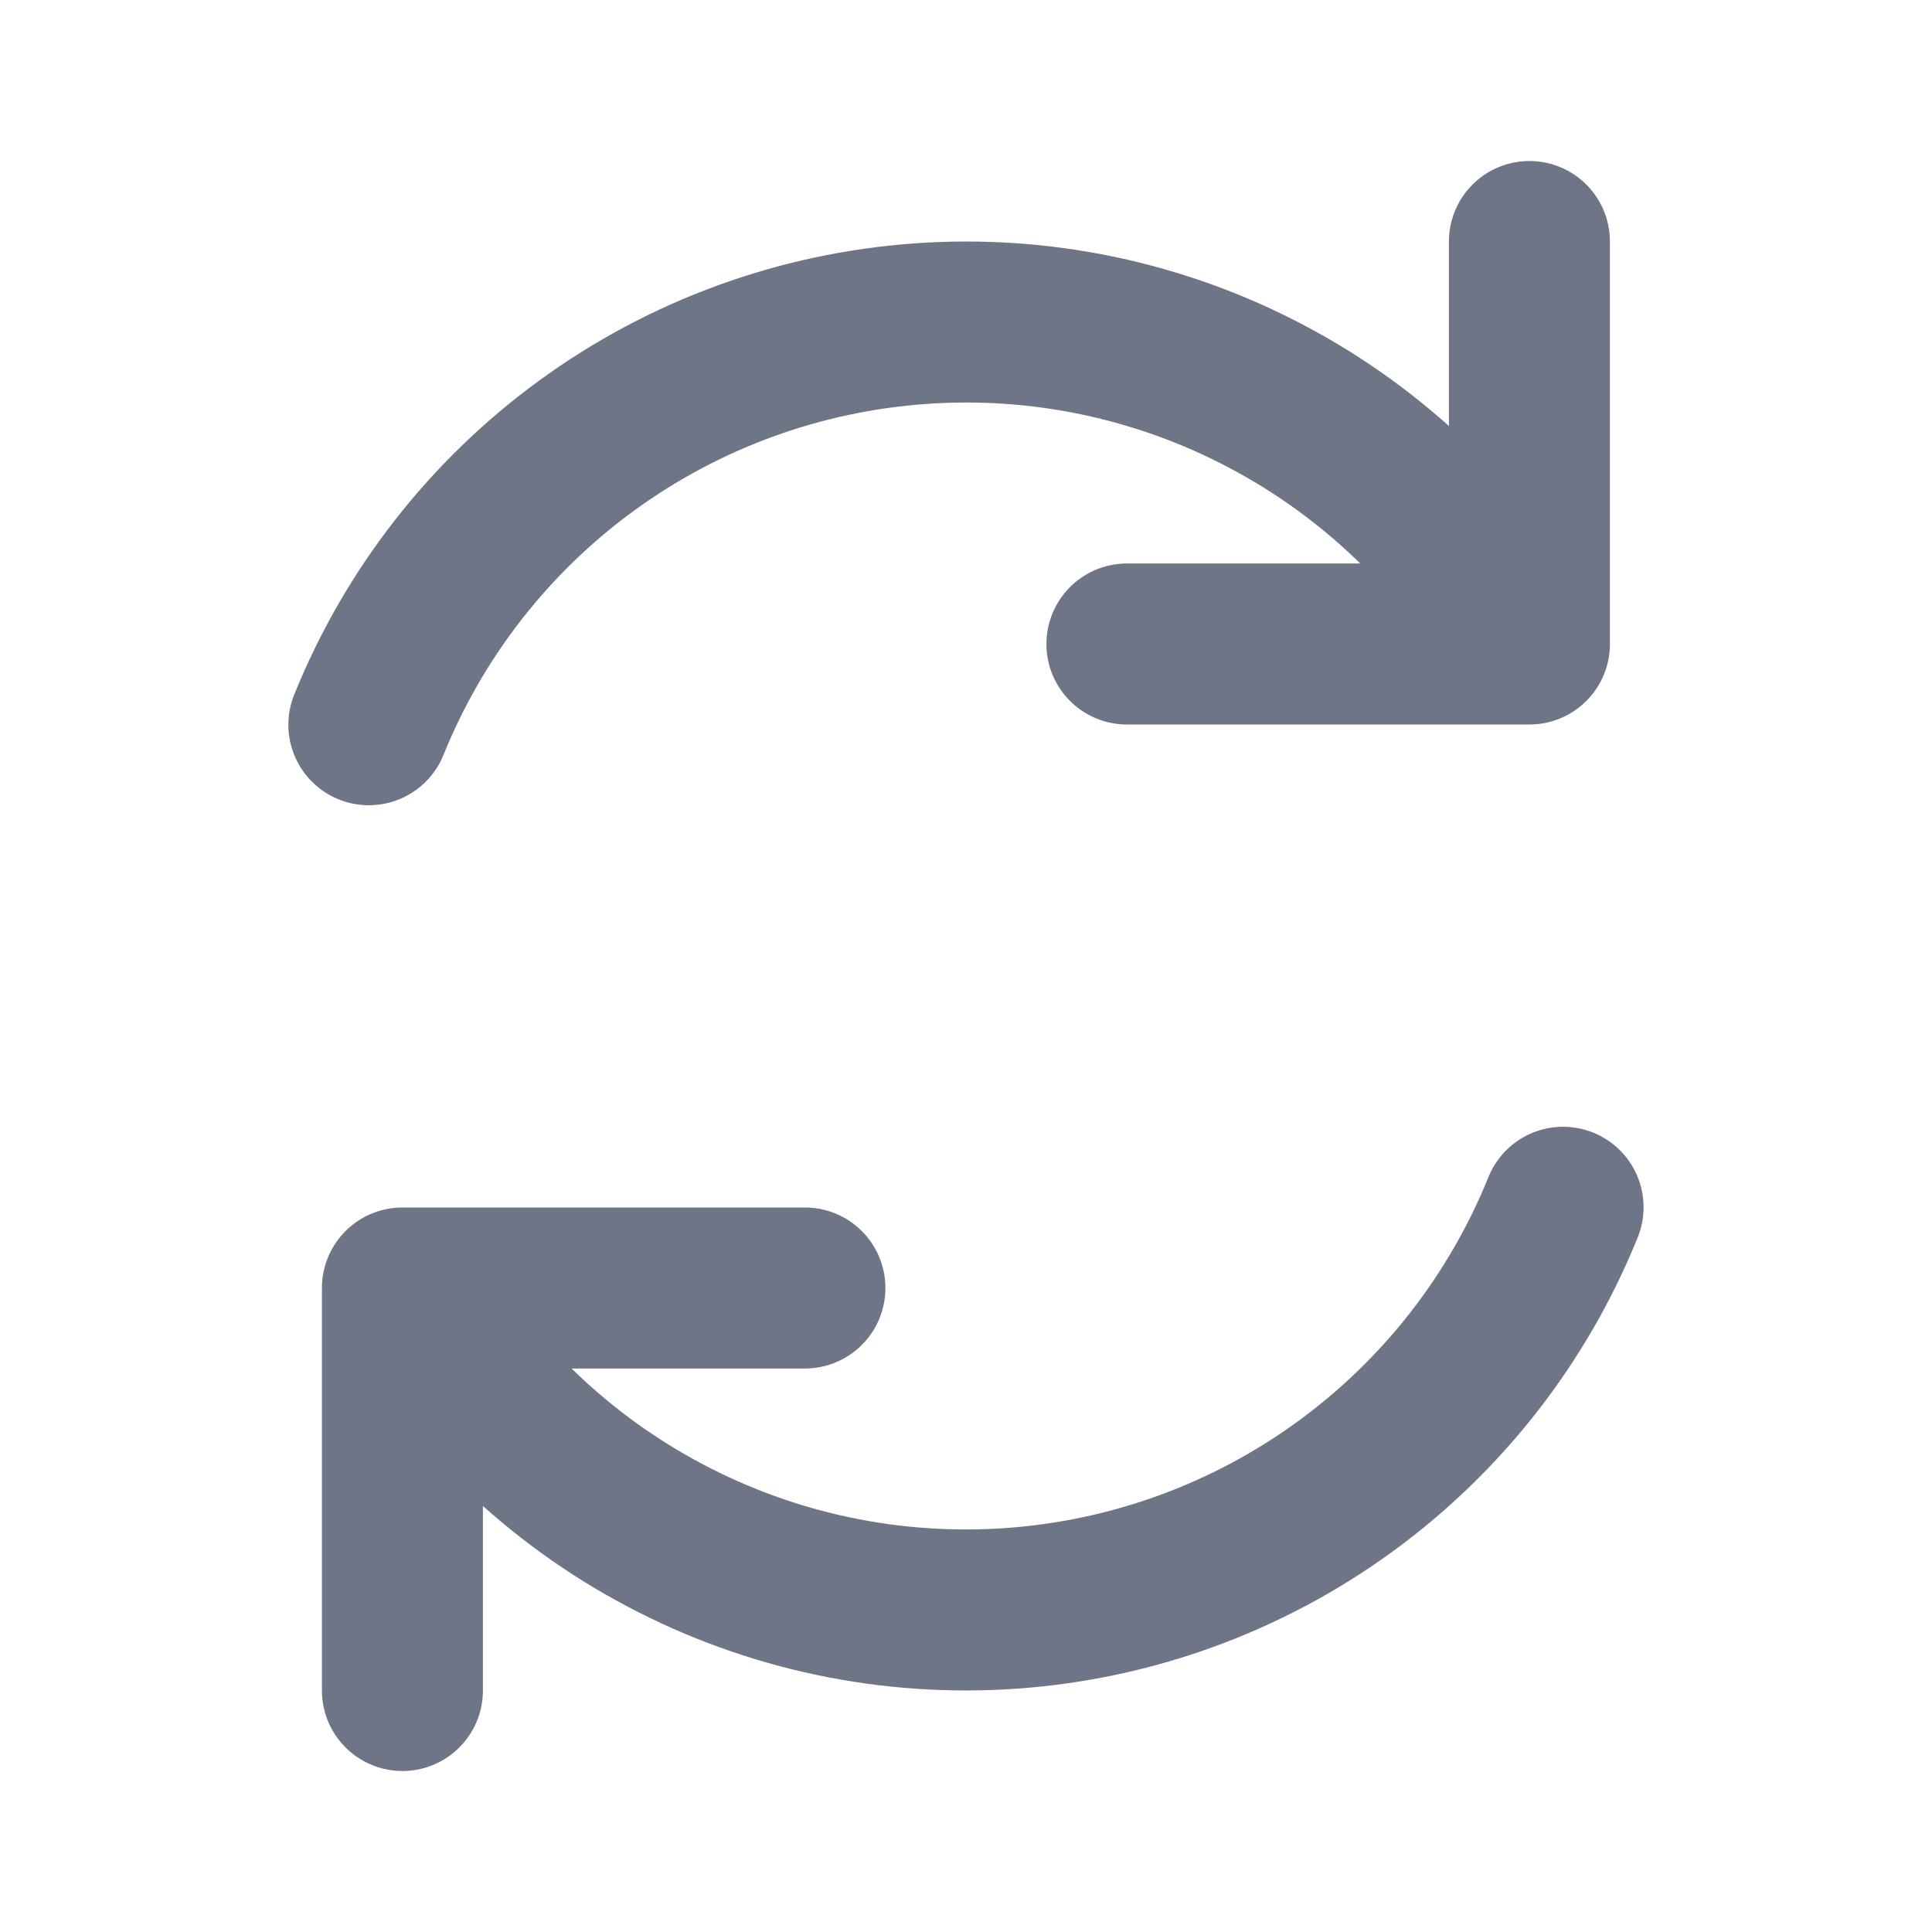 <svg width="24" height="24" viewBox="0 0 24 24" fill="none" xmlns="http://www.w3.org/2000/svg">
<g id="Icon=Retweet">
<path class='fill__none' id="Vector" d="M9.999 16H4.999V21M13.999 8H18.999V3M4.582 9.003C5.143 7.616 6.081 6.413 7.292 5.532C8.502 4.651 9.936 4.128 11.429 4.021C12.922 3.913 14.414 4.227 15.737 4.927C17.061 5.626 18.16 6.683 18.913 7.976M19.417 14.997C18.856 16.385 17.917 17.587 16.707 18.468C15.497 19.349 14.064 19.872 12.571 19.979C11.078 20.086 9.585 19.773 8.262 19.073C6.938 18.374 5.838 17.317 5.085 16.024" stroke="#6D7587" stroke-width="2" stroke-linecap="round" stroke-linejoin="round"/>
</g>
</svg>
